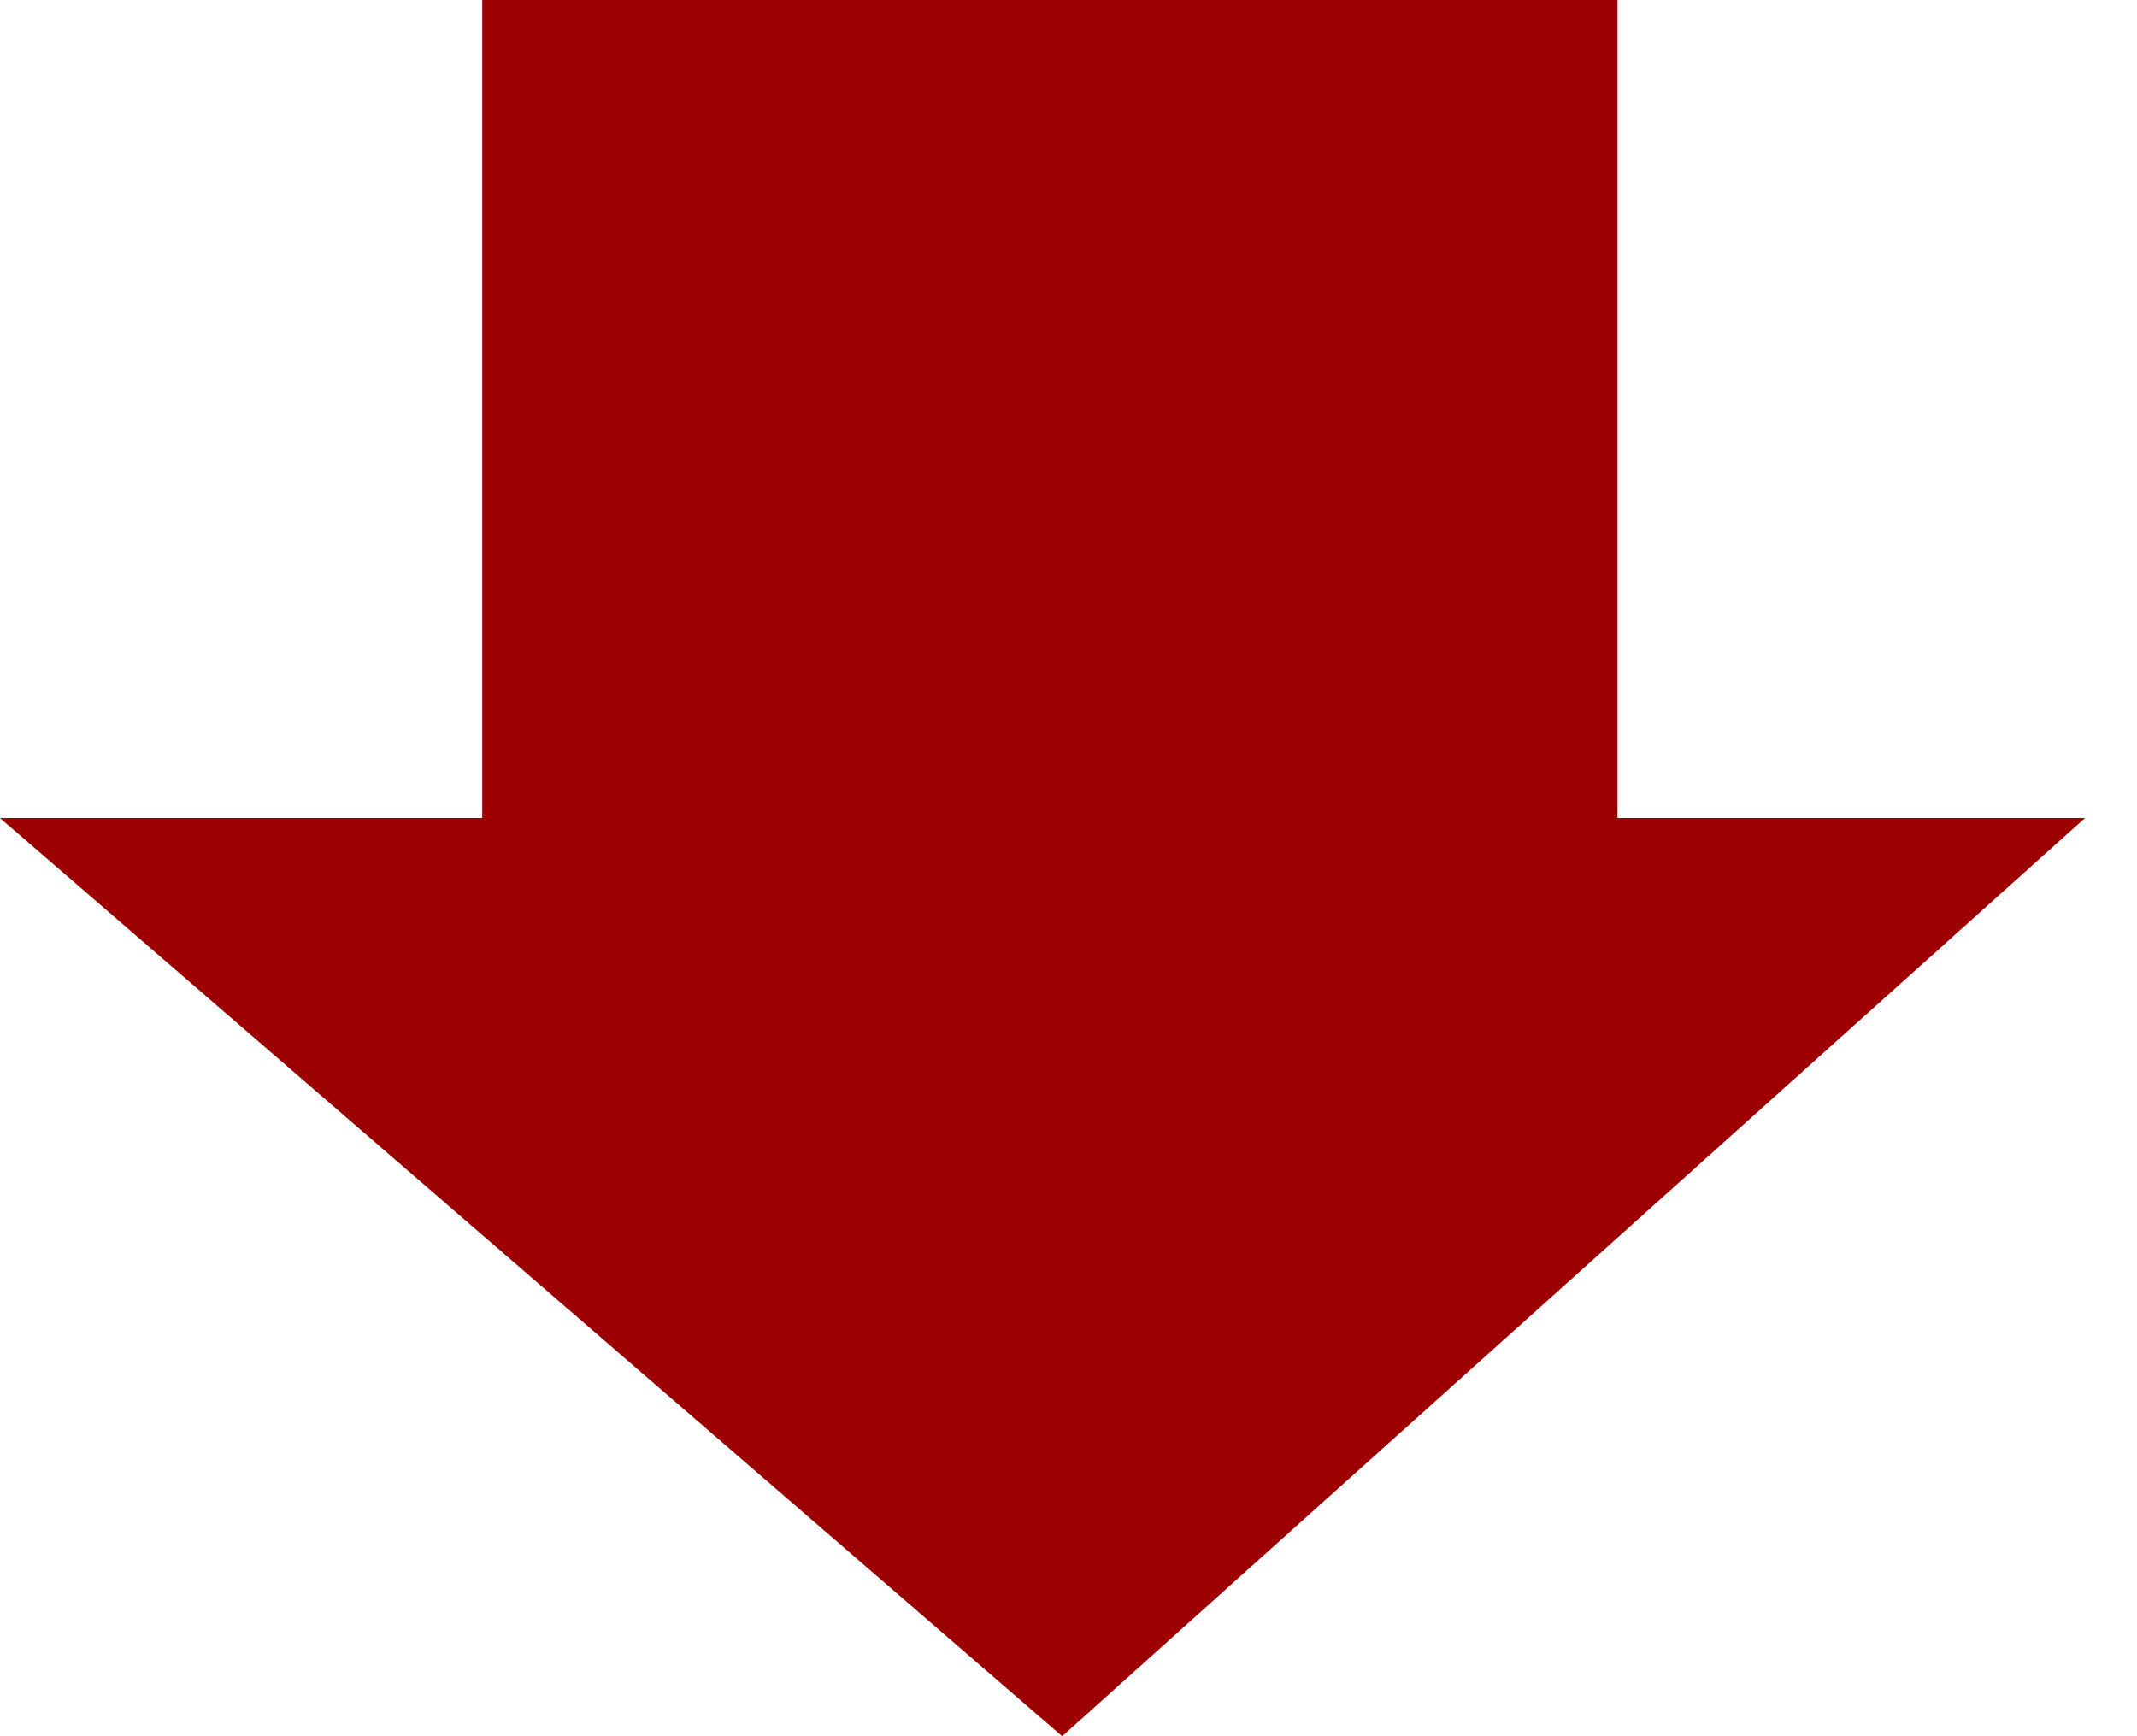 <svg width="32" height="26" viewBox="0 0 32 26" fill="none" xmlns="http://www.w3.org/2000/svg">
<path d="M15.905 26L-8.84433e-05 12.25L7.221 12.25L7.221 -2.09815e-06L15.221 -1.39876e-06L24.221 -6.11959e-07L24.221 12.25L31.221 12.25L15.905 26Z" fill="#9C0000"/>
</svg>
